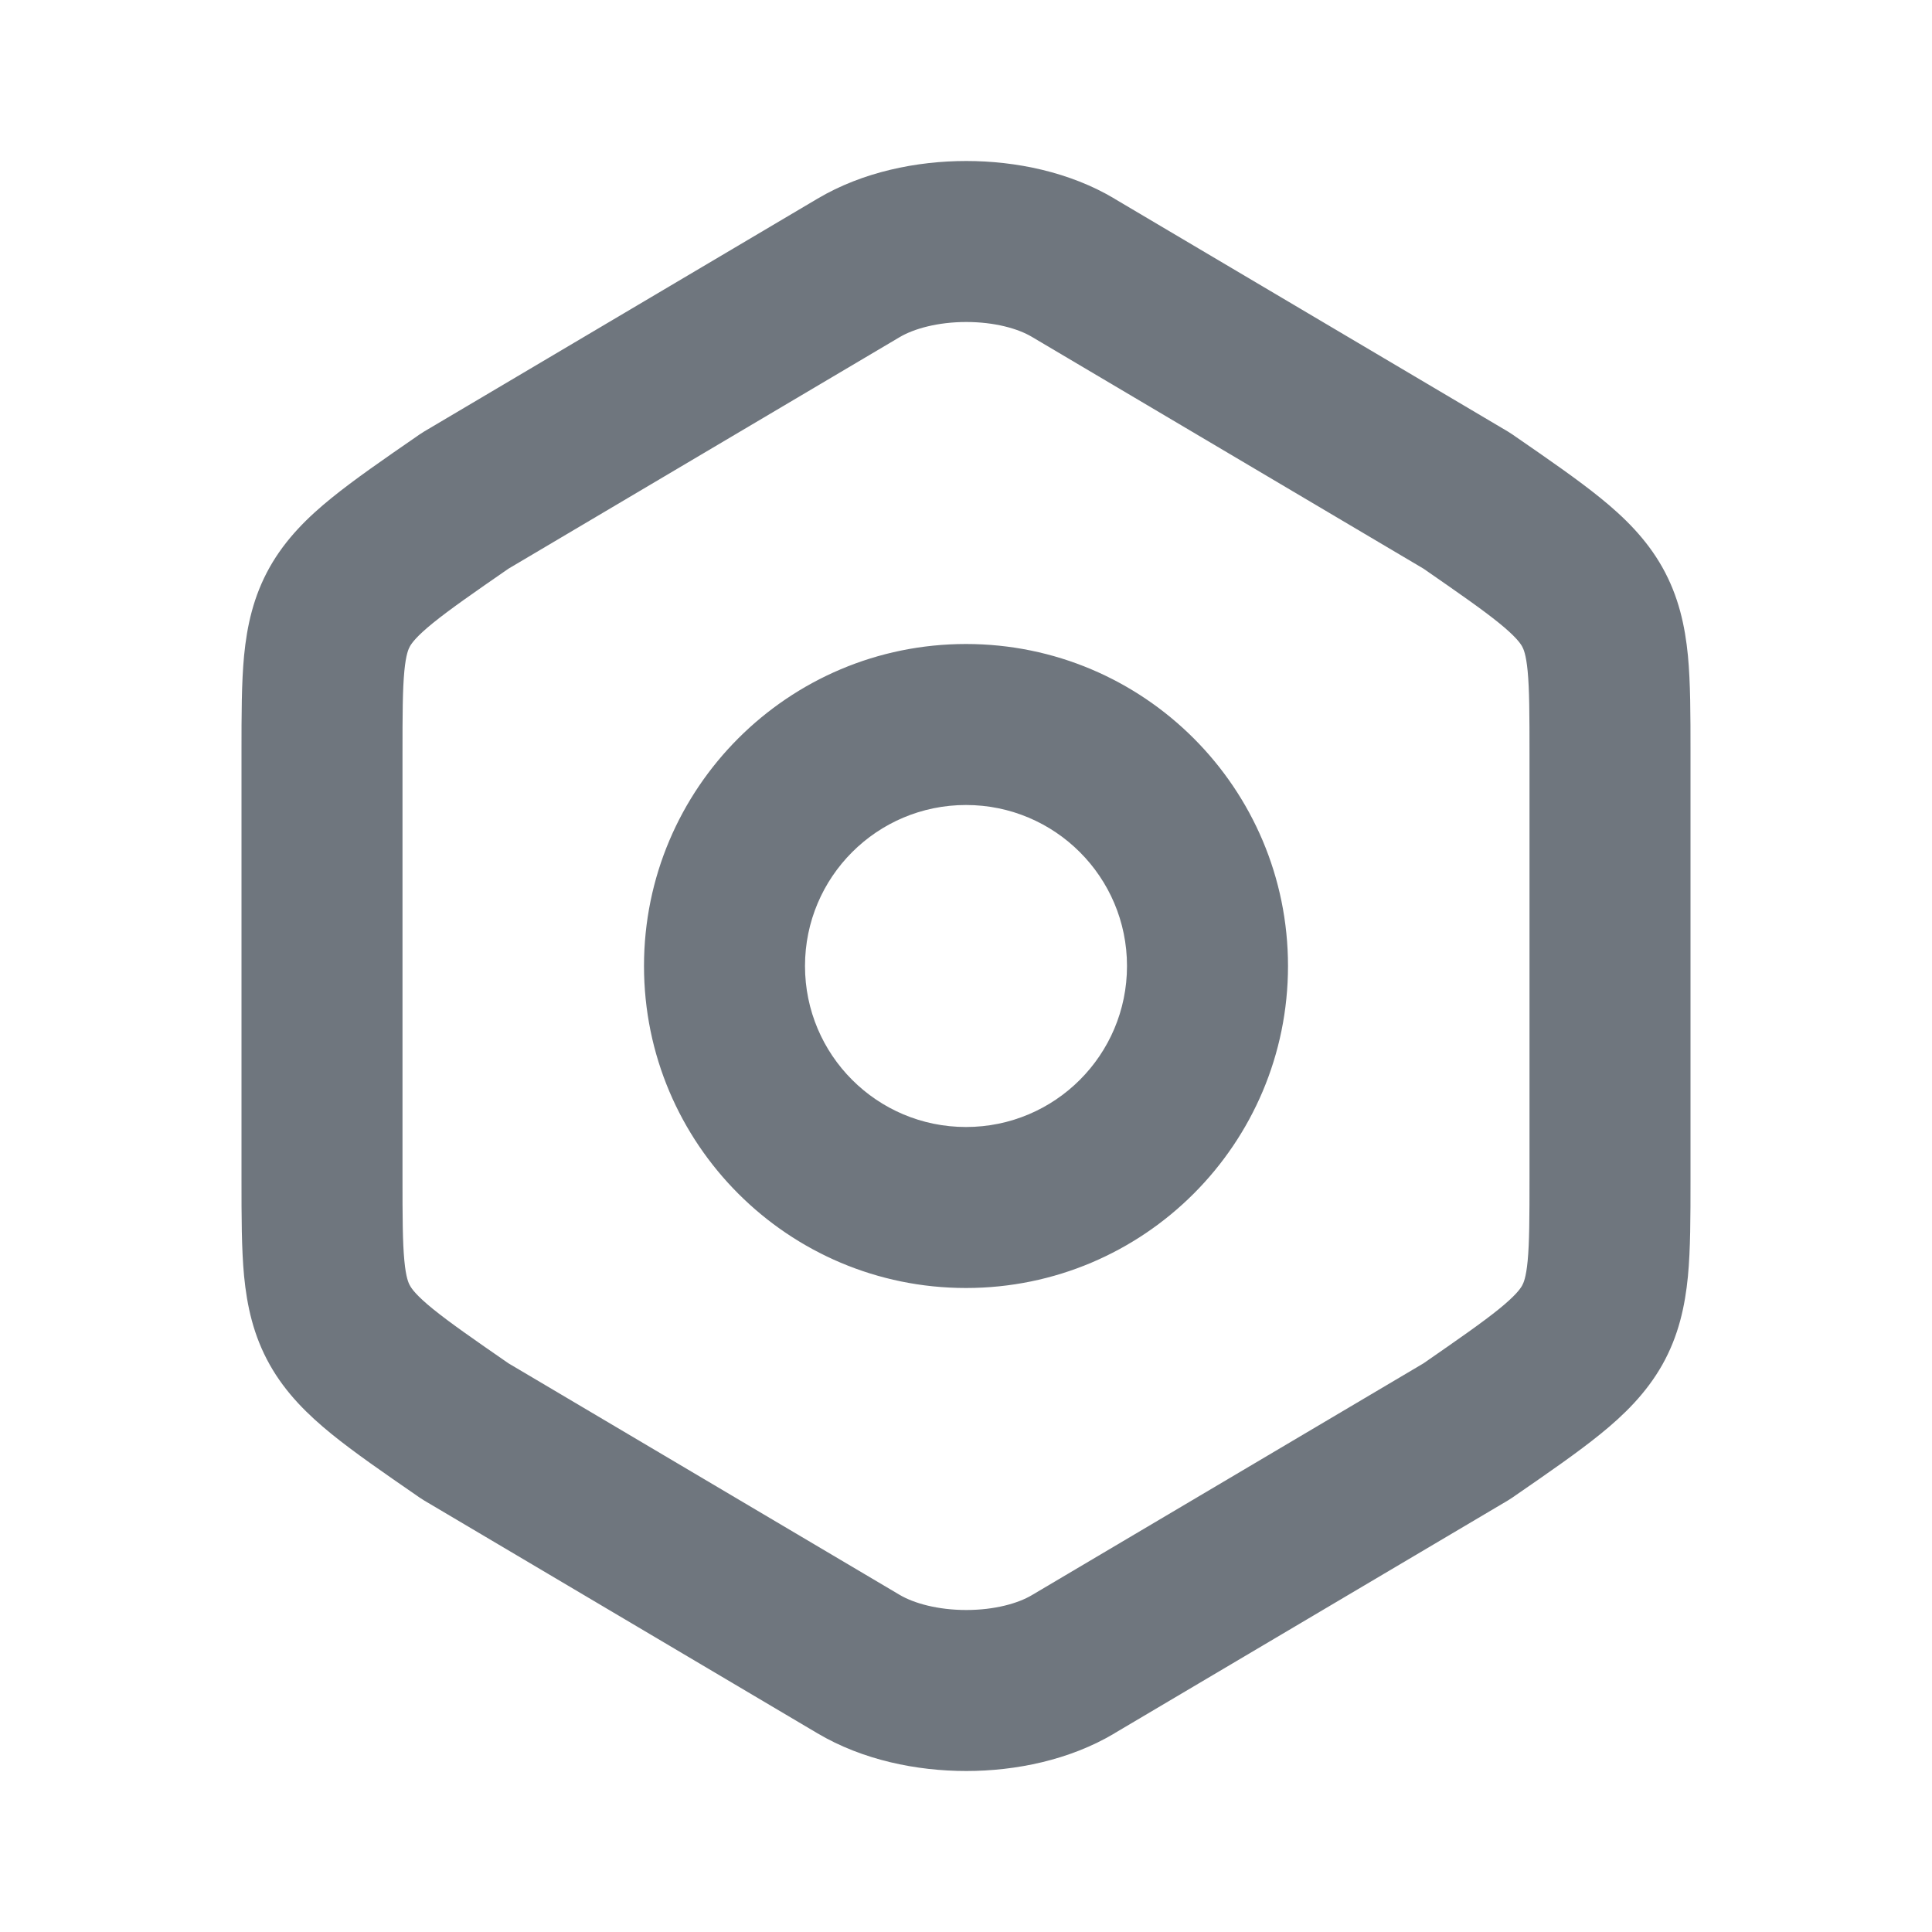 <svg width="24" height="24" viewBox="0 0 24 24" fill="none" xmlns="http://www.w3.org/2000/svg">
<g clip-path="url(#clip0_1_52)">
<path fill-rule="evenodd" clip-rule="evenodd" d="M13.845 2.468C13.846 2.469 13.847 2.469 13.847 2.47L18.732 5.361C18.752 5.373 18.771 5.385 18.791 5.399L18.821 5.42C19.24 5.709 19.6 5.958 19.88 6.185C20.174 6.423 20.449 6.691 20.649 7.045C20.853 7.407 20.932 7.777 20.968 8.145C21 8.483 21 8.884 21 9.329V14.671C21 15.116 21 15.517 20.968 15.855C20.932 16.223 20.853 16.593 20.649 16.955C20.449 17.308 20.174 17.577 19.88 17.815C19.6 18.042 19.24 18.291 18.821 18.58L18.791 18.601C18.771 18.615 18.752 18.627 18.732 18.639L13.847 21.53C13.847 21.531 13.845 21.531 13.845 21.532C13.288 21.864 12.618 22 12.003 22C11.387 22 10.716 21.864 10.157 21.533C10.157 21.533 10.157 21.533 10.157 21.533L5.268 18.639C5.248 18.627 5.229 18.615 5.209 18.601L5.179 18.58C4.76 18.291 4.4 18.042 4.12 17.815C3.826 17.576 3.55 17.307 3.351 16.953C3.147 16.591 3.068 16.22 3.032 15.851C3 15.512 3 15.109 3 14.662V9.329C3 8.884 3 8.483 3.032 8.145C3.068 7.777 3.147 7.407 3.351 7.045C3.551 6.691 3.826 6.423 4.12 6.185C4.4 5.958 4.76 5.709 5.179 5.42L5.209 5.399C5.229 5.385 5.248 5.373 5.268 5.361L10.157 2.467C10.157 2.467 10.157 2.467 10.157 2.467C10.716 2.136 11.387 2 12.003 2C12.618 2 13.288 2.136 13.845 2.468ZM12.003 4C11.653 4 11.355 4.082 11.176 4.188L6.317 7.064C5.876 7.369 5.589 7.569 5.38 7.738C5.174 7.905 5.116 7.988 5.093 8.028C5.075 8.06 5.043 8.127 5.023 8.336C5.001 8.567 5 8.871 5 9.37V14.621C5 15.122 5.001 15.428 5.023 15.66C5.043 15.872 5.075 15.94 5.094 15.972C5.116 16.012 5.174 16.095 5.38 16.262C5.589 16.431 5.876 16.631 6.317 16.936L11.176 19.812C11.355 19.918 11.653 20 12.003 20C12.355 20 12.647 19.918 12.819 19.815L12.824 19.812L17.683 16.936C18.123 16.631 18.411 16.431 18.62 16.262C18.826 16.095 18.884 16.012 18.907 15.972C18.925 15.94 18.957 15.873 18.977 15.664C18.999 15.433 19 15.129 19 14.63V9.37C19 8.871 18.999 8.567 18.977 8.336C18.957 8.127 18.925 8.06 18.907 8.028C18.884 7.988 18.826 7.905 18.62 7.738C18.411 7.569 18.123 7.369 17.683 7.064L12.819 4.185C12.647 4.082 12.355 4 12.003 4ZM12 10C10.895 10 10 10.895 10 12C10 13.105 10.895 14 12 14C13.105 14 14 13.105 14 12C14 10.895 13.105 10 12 10ZM8 12C8 9.791 9.791 8 12 8C14.209 8 16 9.791 16 12C16 14.209 14.209 16 12 16C9.791 16 8 14.209 8 12Z" fill="#6F767E"/>
</g>
<defs>
<clipPath id="clip0_1_52">
<rect width="24" height="24" fill="white"/>
</clipPath>
</defs>
</svg>
